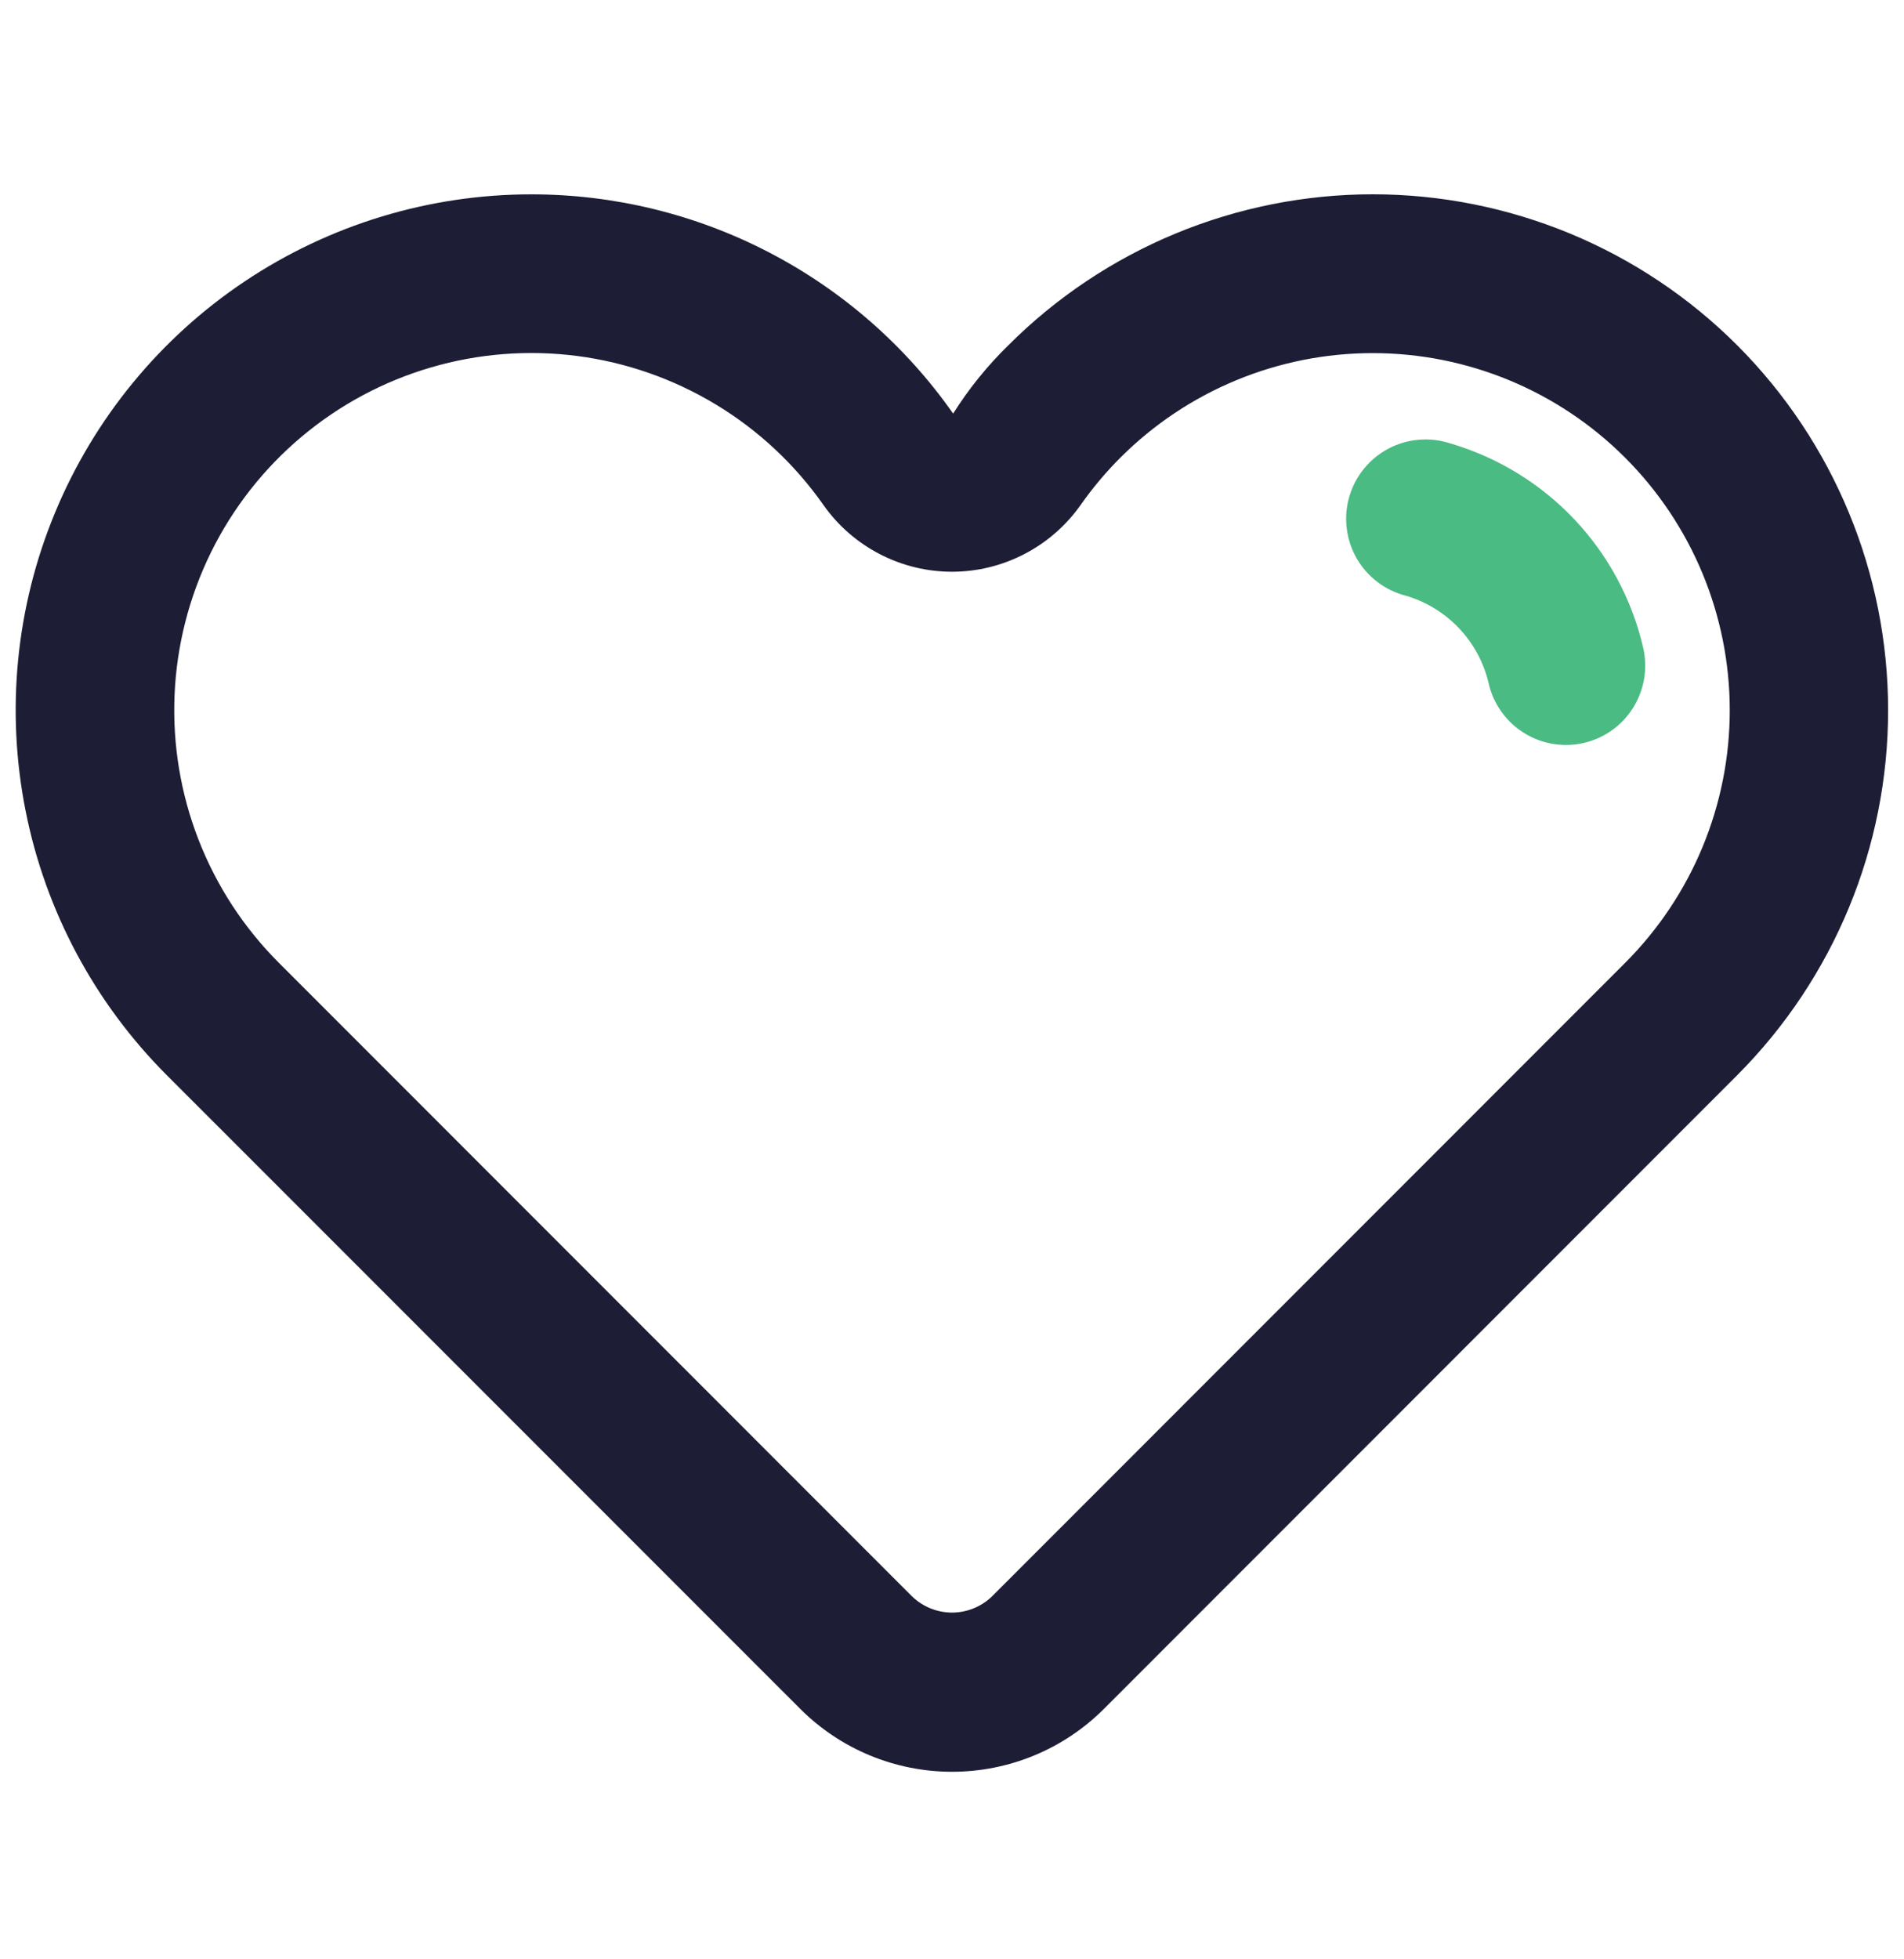 <svg width="35" height="36" viewBox="0 0 35 36" fill="none" xmlns="http://www.w3.org/2000/svg">
<g clip-path="url(#clip0_1_1473)">
<path d="M31.938 6.348C31.058 5.467 30.013 4.769 28.863 4.292C27.712 3.816 26.48 3.57 25.235 3.57C23.99 3.57 22.757 3.816 21.607 4.292C20.457 4.769 19.412 5.467 18.532 6.348C18.147 6.724 17.808 7.144 17.521 7.599C16.647 6.354 15.486 5.338 14.136 4.637C12.786 3.936 11.287 3.57 9.765 3.571C7.891 3.571 6.058 4.128 4.5 5.169C2.941 6.211 1.727 7.692 1.01 9.423C0.292 11.155 0.105 13.061 0.471 14.9C0.836 16.738 1.739 18.427 3.064 19.753L14.711 31.399C15.451 32.139 16.455 32.554 17.501 32.554C18.548 32.554 19.552 32.139 20.292 31.399L31.936 19.753C33.711 17.974 34.708 15.563 34.708 13.05C34.708 10.537 33.713 8.127 31.938 6.348ZM29.874 17.691L18.23 29.337C18.033 29.524 17.772 29.629 17.5 29.629C17.229 29.629 16.968 29.524 16.771 29.337L5.127 17.691C4.483 17.048 3.98 16.278 3.65 15.43C3.32 14.583 3.17 13.676 3.209 12.767C3.248 11.858 3.476 10.967 3.877 10.151C4.279 9.335 4.846 8.611 5.542 8.026C6.239 7.44 7.049 7.006 7.922 6.751C8.795 6.495 9.712 6.424 10.614 6.541C11.516 6.659 12.383 6.963 13.162 7.434C13.94 7.904 14.612 8.532 15.135 9.276C15.402 9.656 15.756 9.965 16.168 10.179C16.579 10.393 17.037 10.505 17.5 10.505H17.502C17.966 10.505 18.423 10.392 18.834 10.178C19.246 9.964 19.6 9.654 19.867 9.275C20.084 8.966 20.327 8.677 20.594 8.41C21.824 7.179 23.494 6.488 25.234 6.488C26.974 6.488 28.644 7.179 29.874 8.41C31.105 9.641 31.797 11.31 31.797 13.05C31.797 14.791 31.105 16.46 29.874 17.691Z" fill="#1D1D35"/>
<path d="M26.656 8.146C26.47 8.085 26.274 8.063 26.079 8.08C25.884 8.096 25.694 8.152 25.521 8.244C25.349 8.335 25.196 8.461 25.072 8.612C24.949 8.764 24.857 8.939 24.803 9.127C24.748 9.315 24.732 9.512 24.756 9.706C24.779 9.9 24.841 10.088 24.938 10.258C25.035 10.427 25.166 10.576 25.322 10.694C25.477 10.812 25.655 10.898 25.845 10.946C26.218 11.056 26.555 11.263 26.822 11.545C27.089 11.828 27.276 12.176 27.365 12.555C27.438 12.876 27.619 13.163 27.876 13.369C28.134 13.575 28.454 13.687 28.784 13.688C28.894 13.688 29.004 13.676 29.112 13.651C29.298 13.608 29.475 13.529 29.631 13.418C29.787 13.307 29.919 13.166 30.021 13.004C30.122 12.841 30.191 12.66 30.223 12.472C30.254 12.283 30.248 12.089 30.206 11.903C30.001 11.018 29.565 10.203 28.941 9.543C28.317 8.883 27.528 8.401 26.656 8.146Z" fill="#4ABB82"/>
</g>
<defs>
<clipPath id="clip0_1_1473">
<rect width="35" height="35" fill="white" transform="translate(0 0.562)"/>
</clipPath>
</defs>
</svg>

